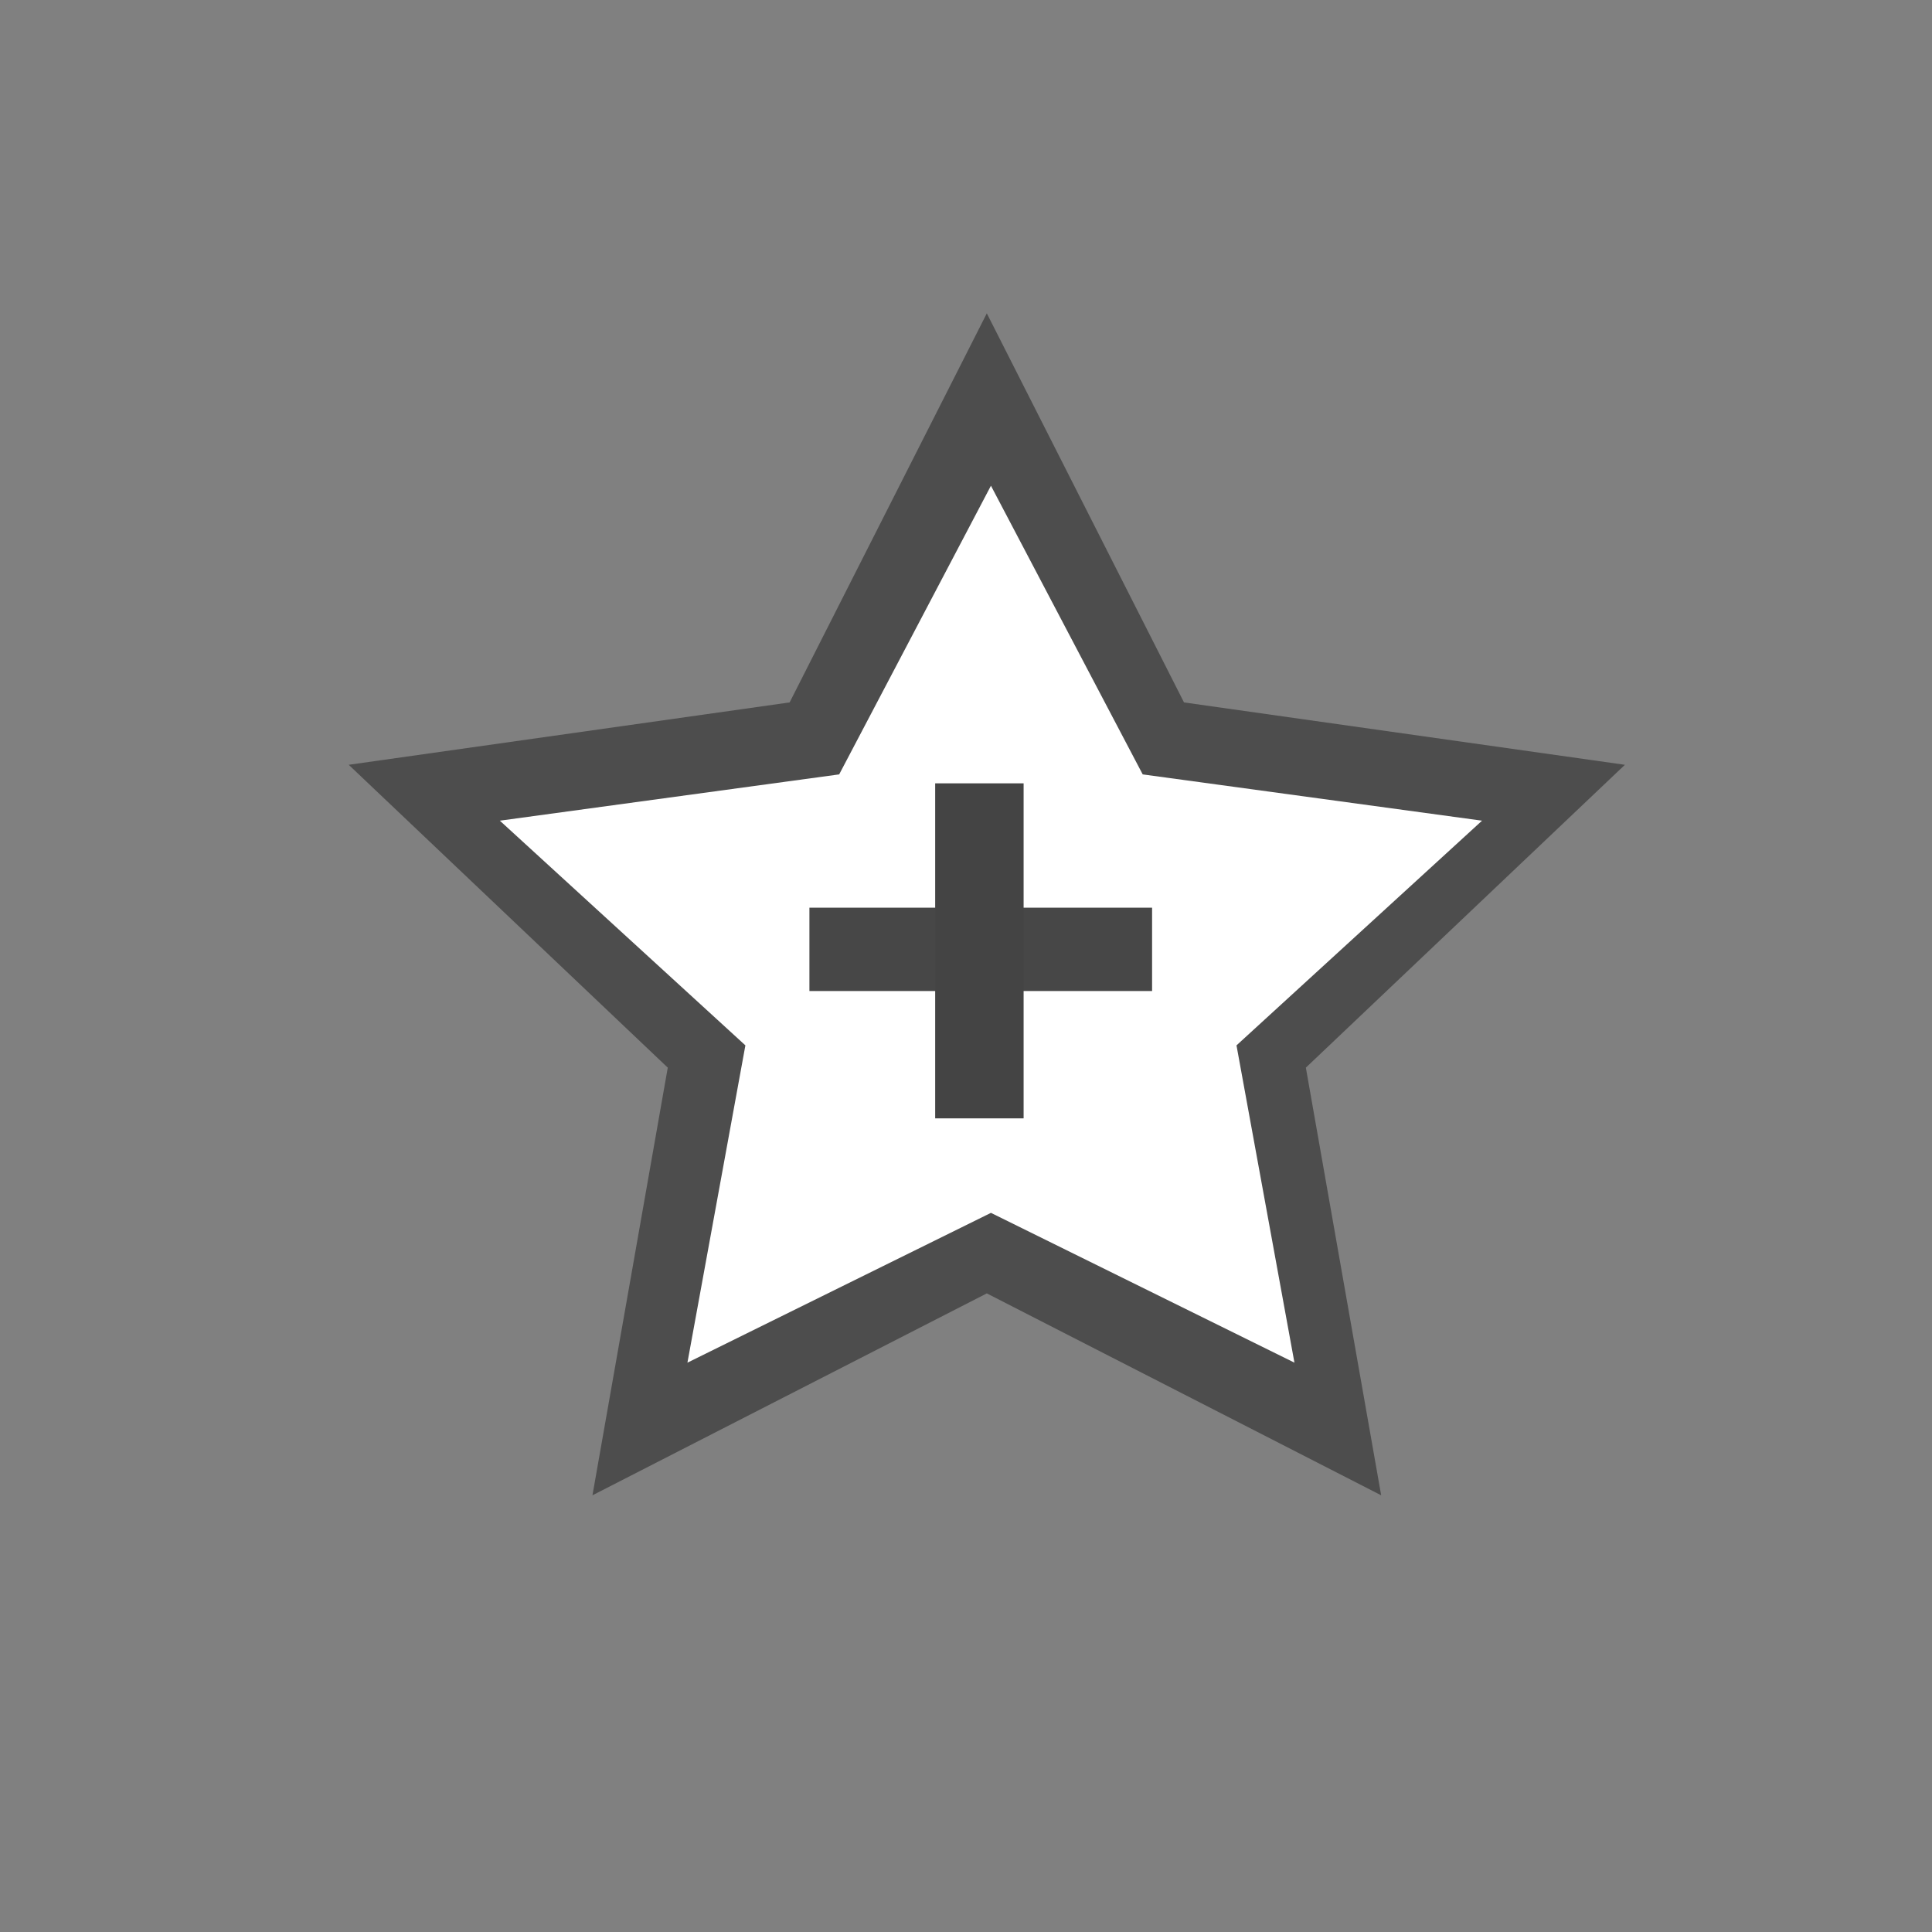 <?xml version="1.0" encoding="UTF-8" standalone="no"?>
<!-- Created with Inkscape (http://www.inkscape.org/) -->

<svg
   xmlns:dc="http://purl.org/dc/elements/1.1/"
   xmlns:cc="http://creativecommons.org/ns#"
   xmlns:rdf="http://www.w3.org/1999/02/22-rdf-syntax-ns#"
   xmlns:svg="http://www.w3.org/2000/svg"
   xmlns="http://www.w3.org/2000/svg"
   xmlns:sodipodi="http://sodipodi.sourceforge.net/DTD/sodipodi-0.dtd"
   xmlns:inkscape="http://www.inkscape.org/namespaces/inkscape"
   width="22"
   height="22"
   id="svg3987"
   version="1.1"
   inkscape:version="0.48.4 r9939"
   sodipodi:docname="bookmark_add.svg">
  <rect width="100%" height="100%" fill="#808080" stroke="none"/>
  <defs
     id="defs3989">
    <style
       type="text/css"
       id="current-color-scheme">
      .ColorScheme-Text {
        color:#000000;
      }
      .ColorScheme-Background{
        color:#E9E8E8;
      }
      .ColorScheme-ViewText {
        color:#000000;
      }
      .ColorScheme-ViewBackground{
        color:#ffffff;
      }
      .ColorScheme-ViewHover {
        color:#000000;
      }
      .ColorScheme-ViewFocus{
        color:#5a5a5a;
      }
      .ColorScheme-ButtonText {
        color:#000000;
      }
      .ColorScheme-ButtonBackground{
        color:#E9E8E8;
      }
      .ColorScheme-ButtonHover {
        color:#1489ff;
      }
      .ColorScheme-ButtonFocus{
        color:#2B74C7;
      }
</style>
  </defs>
  <sodipodi:namedview
     id="base"
     pagecolor="#ffffff"
     bordercolor="#666666"
     borderopacity="1.0"
     inkscape:pageopacity="0.0"
     inkscape:pageshadow="2"
     inkscape:zoom="24.54"
     inkscape:cx="7.2469246"
     inkscape:cy="13.108219"
     inkscape:document-units="px"
     inkscape:current-layer="bookmarks"
     showgrid="true"
     fit-margin-top="0"
     fit-margin-left="0"
     fit-margin-right="0"
     fit-margin-bottom="0"
     inkscape:window-width="1366"
     inkscape:window-height="720"
     inkscape:window-x="0"
     inkscape:window-y="27"
     inkscape:window-maximized="1"
     inkscape:showpageshadow="false"
     showguides="true"
     inkscape:guide-bbox="true">
    <inkscape:grid
       type="xygrid"
       id="grid4114" />
  </sodipodi:namedview>
  <g
     inkscape:label="Capa 1"
     inkscape:groupmode="layer"
     id="layer1"
     transform="translate(-238.857,-522.934)">
    <g
       transform="translate(240.864,-479.125)"
       id="bookmarks"
       inkscape:label="Layer 1">
      <rect
         y="988.362"
         x="0"
         height="64"
         width="64"
         id="rect3757"
         style="opacity:0;fill:#eff0f1;fill-opacity:0.004;stroke:none" />
      <path
         inkscape:transform-center-y="-1.3802304"
         transform="matrix(0.191,0,0,0.186,-2.23,1007.859)"
         d="M 60,-12 71.756,11.82 98.042,15.639 79.021,34.18 83.511,60.361 60,48 36.489,60.361 40.979,34.18 21.958,15.639 48.244,11.82 z"
         inkscape:randomized="0"
         inkscape:rounded="2.4286129e-17"
         inkscape:flatsided="false"
         sodipodi:arg2="-0.9424778"
         sodipodi:arg1="-1.5707963"
         sodipodi:r2="20"
         sodipodi:r1="40"
         sodipodi:cy="28"
         sodipodi:cx="60"
         sodipodi:sides="5"
         id="path2987"
         style="color:#000000;fill:#4d4d4d;fill-opacity:1"
         sodipodi:type="star"
         class="ColorScheme-Text" />
      <rect
         style="fill:none;stroke:none"
         id="rect3261"
         width="4.388"
         height="4.214"
         x="6.876"
         y="1011.762" />
      <path
         inkscape:transform-center-y="-1.0211304"
         transform="matrix(0.147,0,0,0.138,0.457,1009.246)"
         d="M 60,-12 71.756,11.82 98.042,15.639 79.021,34.18 83.511,60.361 60,48 36.489,60.361 40.979,34.18 21.958,15.639 48.244,11.82 z"
         inkscape:randomized="0"
         inkscape:rounded="2.4286129e-17"
         inkscape:flatsided="false"
         sodipodi:arg2="-0.9424778"
         sodipodi:arg1="-1.5707963"
         sodipodi:r2="20"
         sodipodi:r1="40"
         sodipodi:cy="28"
         sodipodi:cx="60"
         sodipodi:sides="5"
         id="path2987-3"
         style="color:#000000;fill:#ffffff;fill-opacity:1"
         sodipodi:type="star"
         class="ColorScheme-Text" />
      <rect
         style="fill:#474747;fill-opacity:1;fill-rule:evenodd;stroke:none"
         id="rect3282"
         width="3.902"
         height="0.949"
         x="7.21"
         y="1012.395"
         inkscape:transform-center-x="4.3575866"
         inkscape:transform-center-y="0.47456898" />
      <rect
         y="-9.649"
         x="1010.979"
         height="1.007"
         width="3.815"
         id="rect3280"
         style="fill:#444444;fill-opacity:1;fill-rule:evenodd;stroke:none"
         transform="matrix(0,1,-1,0,0,0)" />
    </g>
  </g>
</svg>
